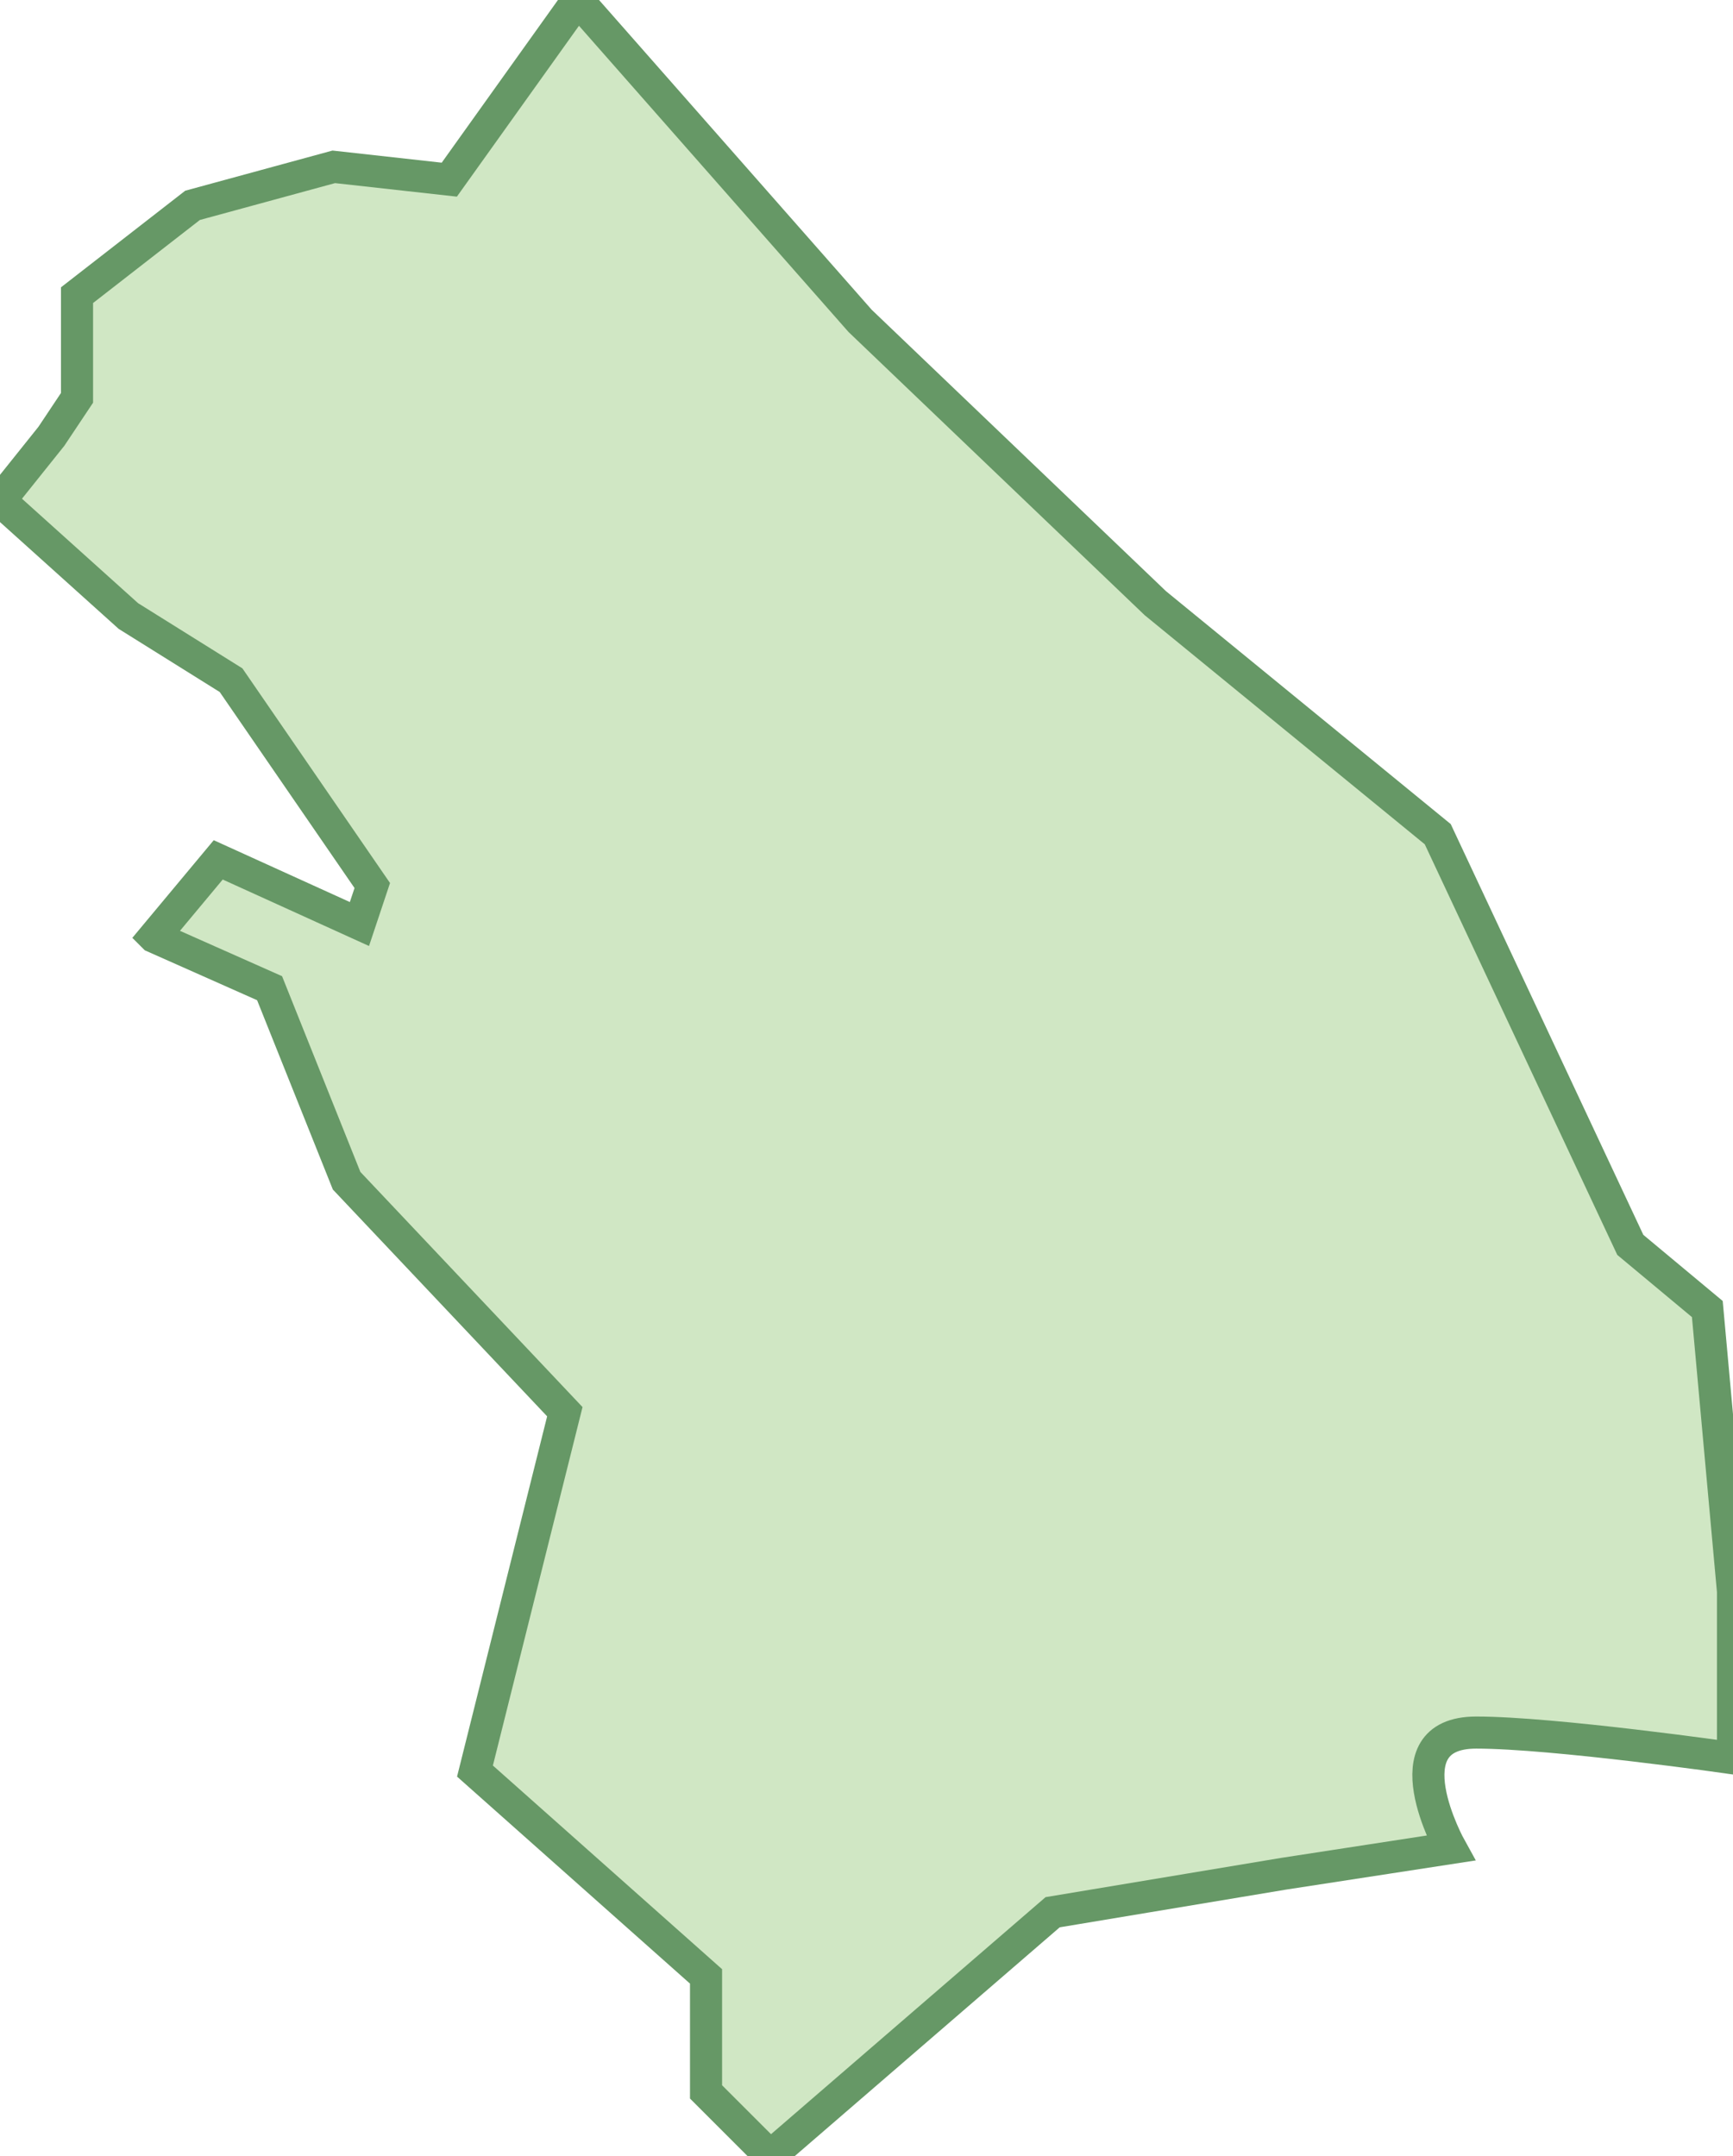 <svg xmlns="http://www.w3.org/2000/svg" version="1.0" viewBox="0 0 13.5 16.8"><switch><g><path fill="#D0E7C4" stroke="#669866" stroke-width=".25" d="M1.2 7.3l.9.4.6 1.5L4.4 11l-.7 2.8 1.8 1.6v.9l.5.5 2.2-1.9 1.8-.3 1.3-.2s-.5-.9.2-.9c.6 0 2 .2 2 .2v-1.3l-.2-2.2-.6-.5-1.5-3.2L9 4.7 6.7 2.5 4.5 0l-1 1.4-.9-.1-1.1.3-.9.7v.8l-.2.3-.4.5 1 .9.8.5 1.1 1.6-.1.3-1.1-.5-.5.6z"/></g></switch></svg>
